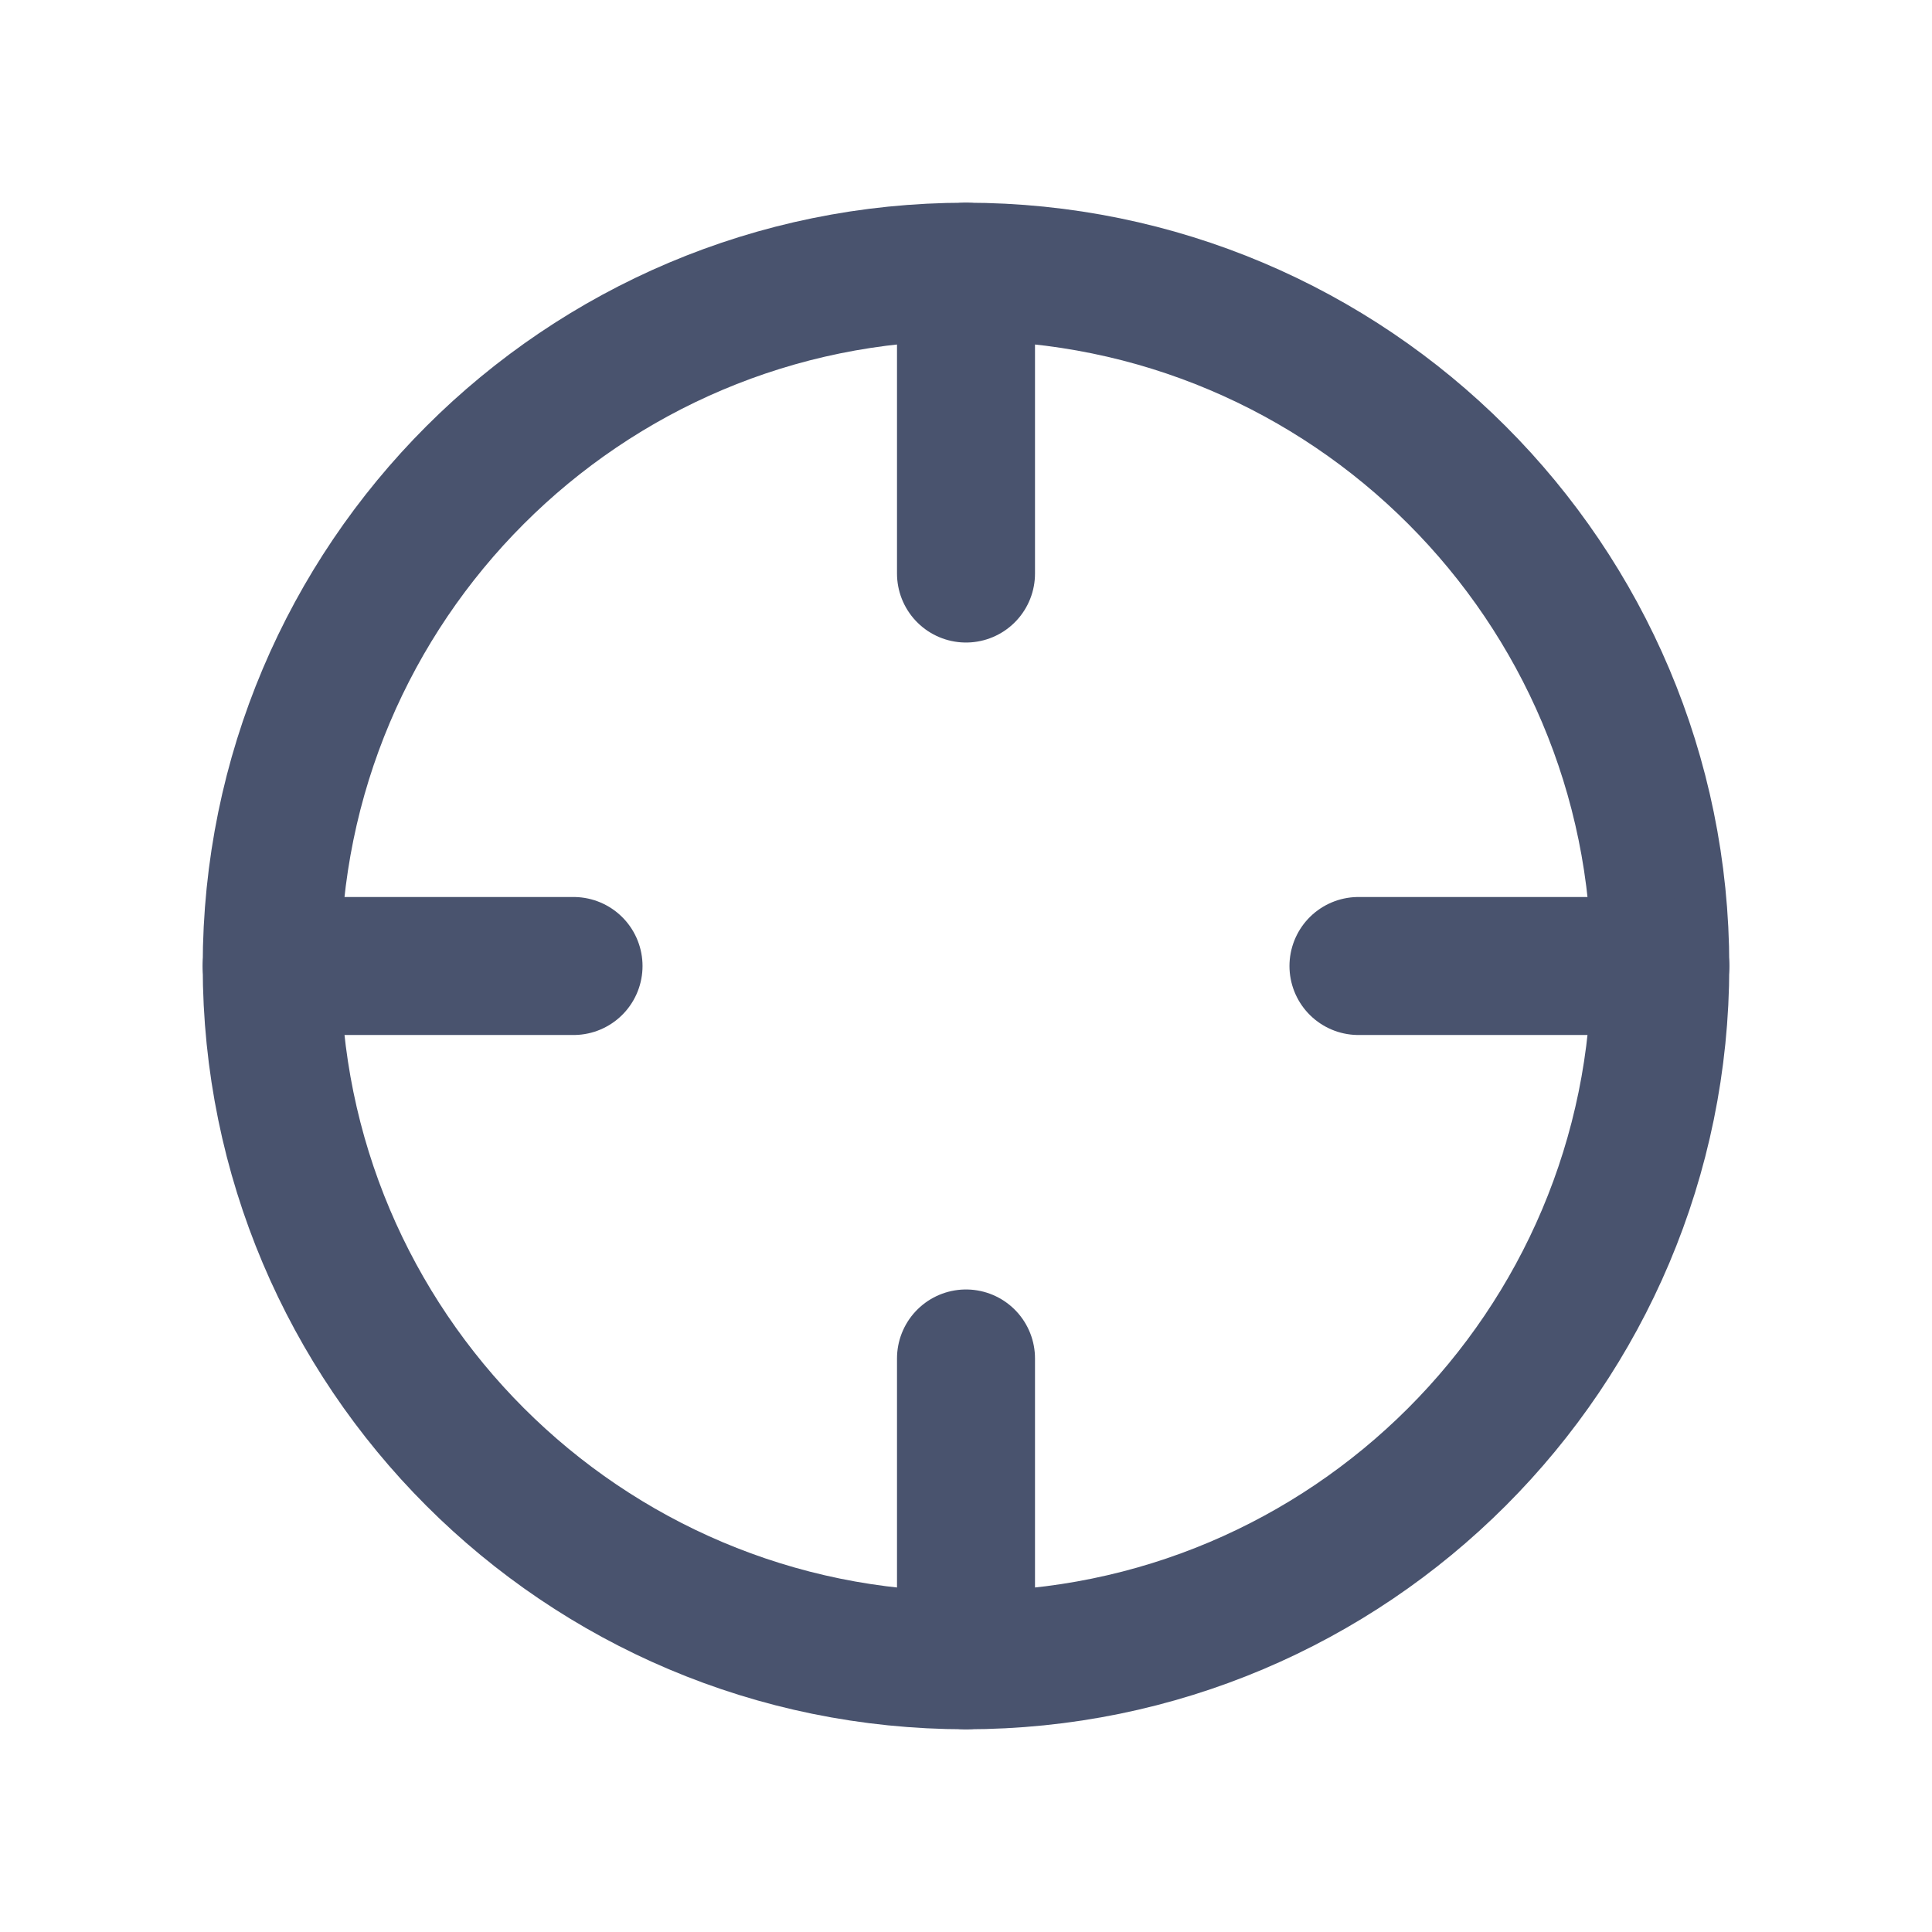 <svg width="28" height="28" viewBox="0 0 28 28" fill="none" xmlns="http://www.w3.org/2000/svg">
<path d="M14 24.062C19.557 24.062 24.062 19.557 24.062 14C24.062 8.443 19.557 3.938 14 3.938C8.443 3.938 3.938 8.443 3.938 14C3.938 19.557 8.443 24.062 14 24.062Z" stroke="#49536E" stroke-width="2" stroke-linecap="round" stroke-linejoin="round"/>
<path d="M14 3.938V8.312" stroke="#49536E" stroke-width="2" stroke-linecap="round" stroke-linejoin="round"/>
<path d="M3.938 14H8.312" stroke="#49536E" stroke-width="2" stroke-linecap="round" stroke-linejoin="round"/>
<path d="M14 24.062V19.688" stroke="#49536E" stroke-width="2" stroke-linecap="round" stroke-linejoin="round"/>
<path d="M24.062 14H19.688" stroke="#49536E" stroke-width="2" stroke-linecap="round" stroke-linejoin="round"/>
</svg>

